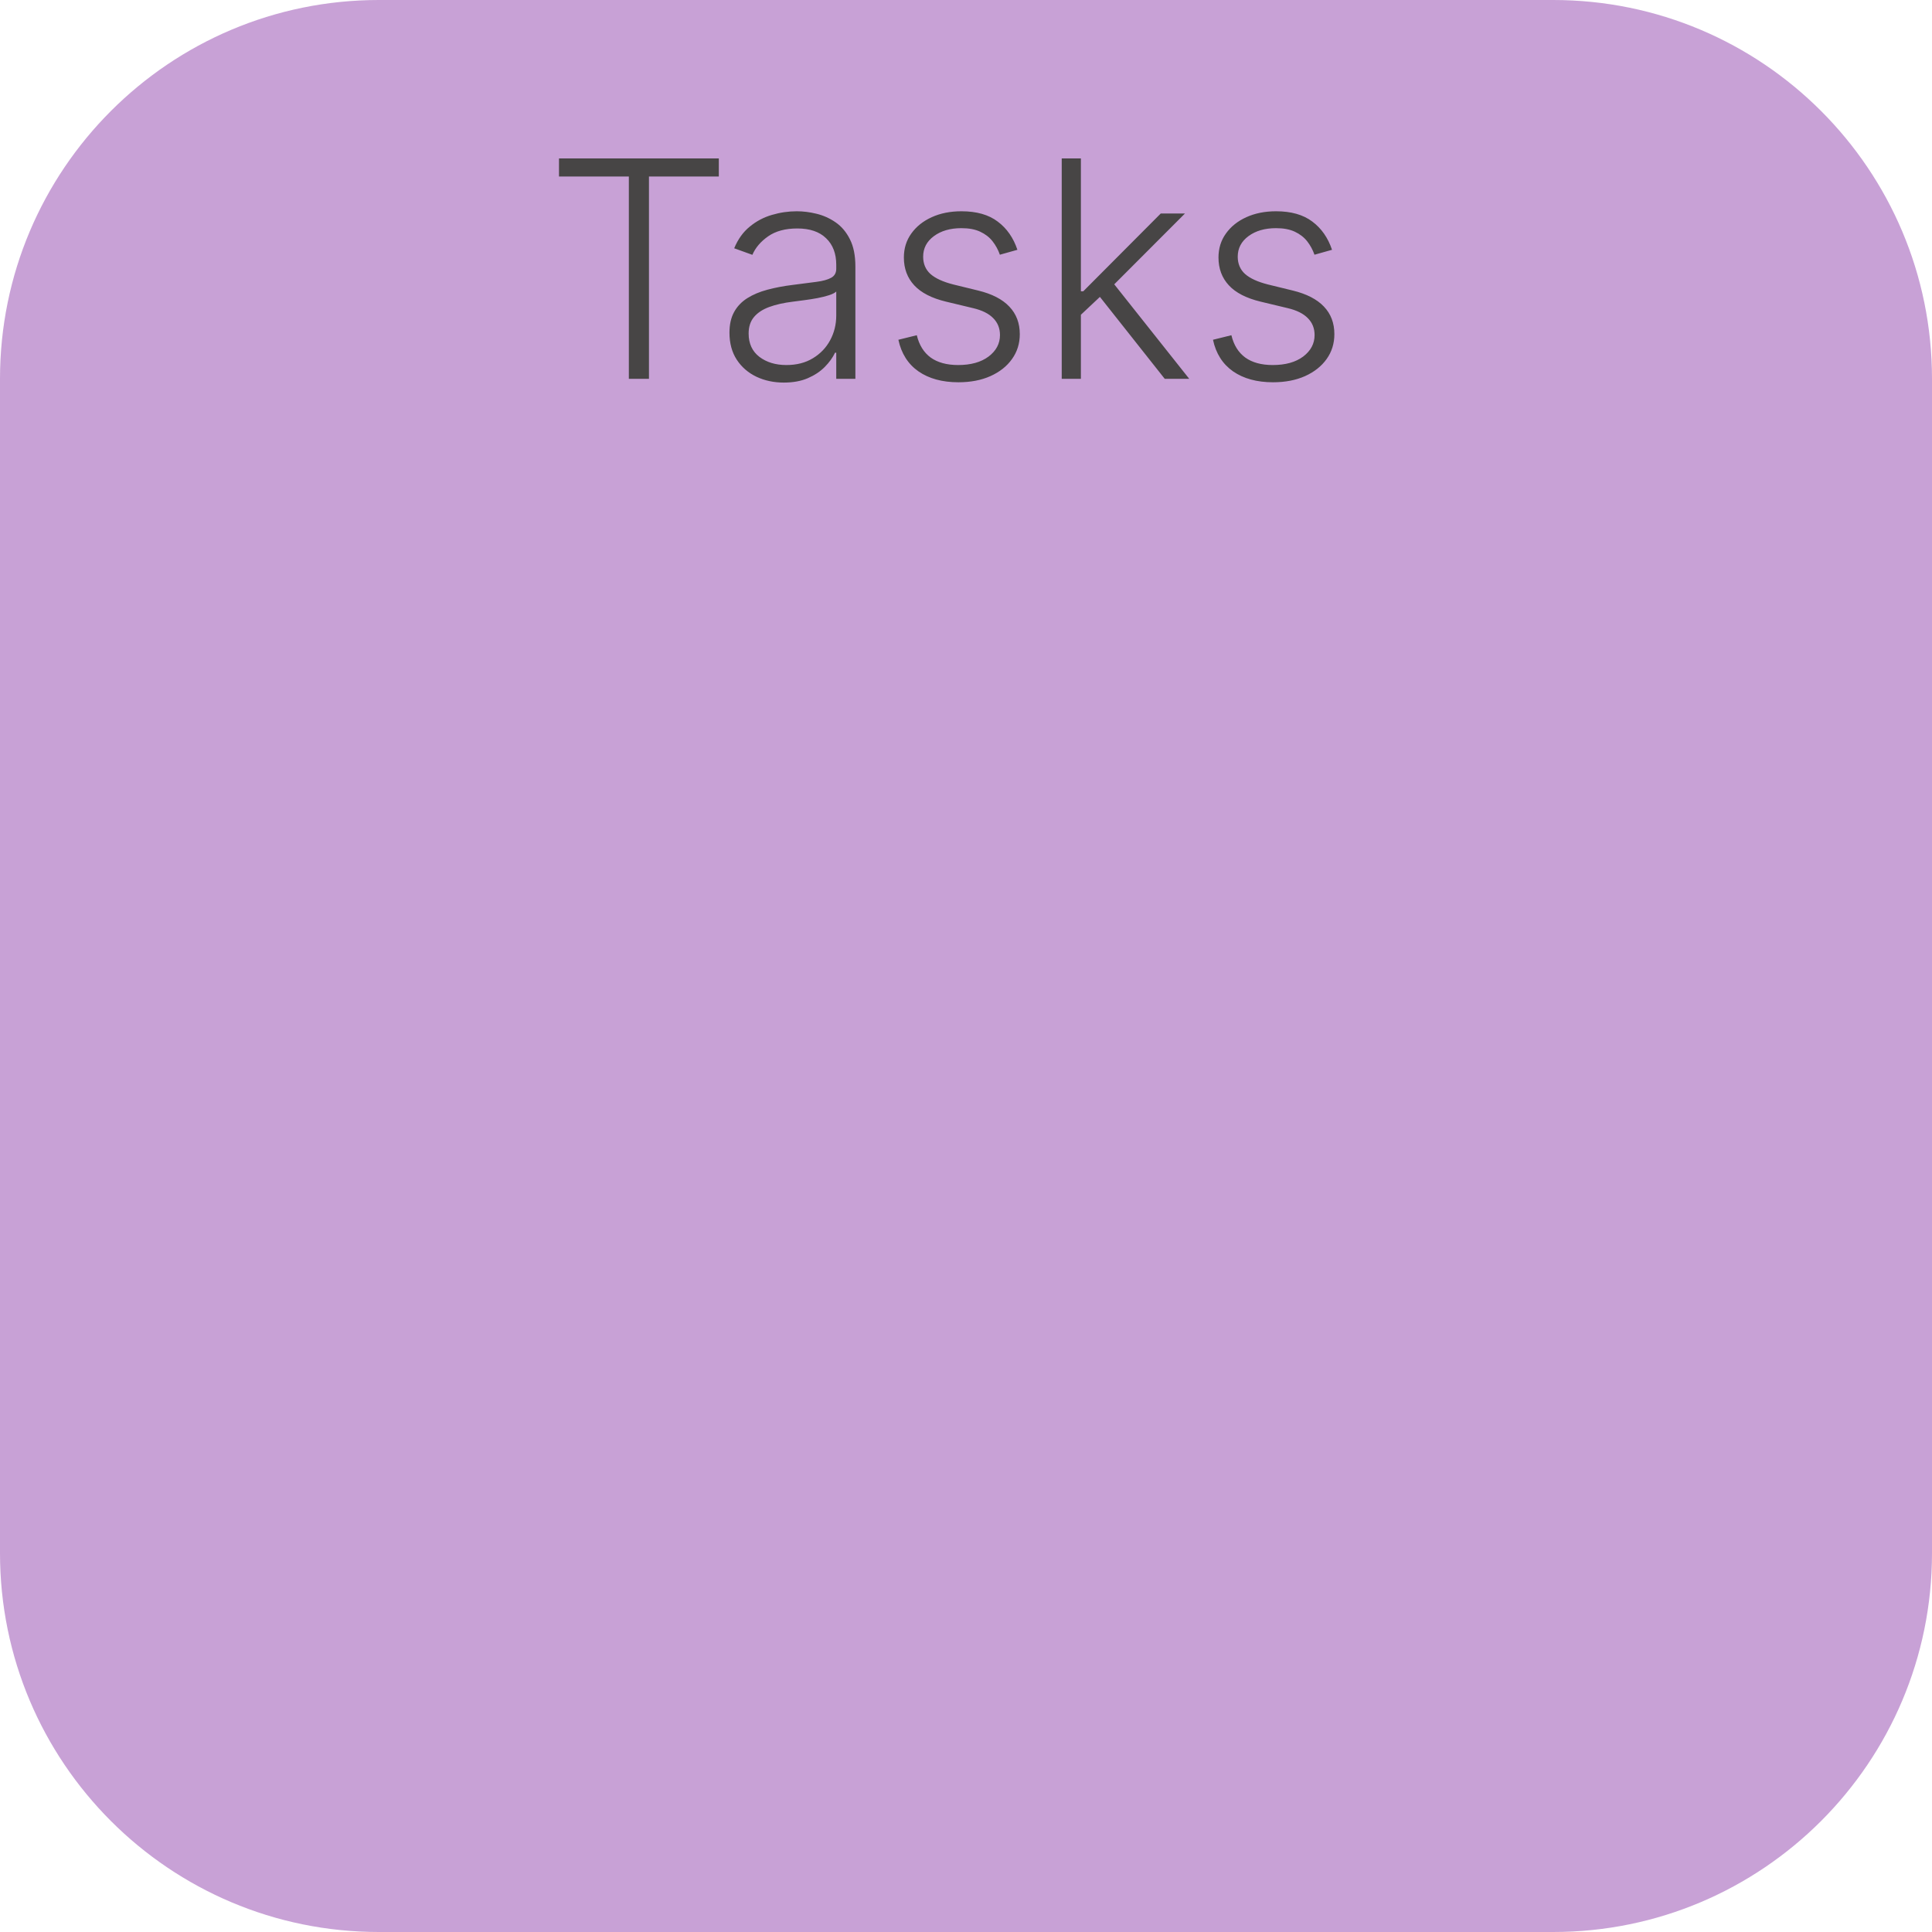 <svg width="51" height="51" viewBox="0 0 51 51" fill="none" xmlns="http://www.w3.org/2000/svg">
<path d="M0 10C0 4.477 4.477 0 10 0H41C46.523 0 51 4.477 51 10V41C51 46.523 46.523 51 41 51H10C4.477 51 0 46.523 0 41V10Z" fill="#C8A1D6"/>
<path d="M14.756 4.659V4.182H18.975V4.659H17.131V10H16.6V4.659H14.756ZM20.691 10.099C20.428 10.099 20.187 10.048 19.97 9.946C19.752 9.842 19.578 9.692 19.45 9.497C19.321 9.3 19.256 9.062 19.256 8.781C19.256 8.565 19.297 8.384 19.379 8.236C19.46 8.088 19.576 7.967 19.725 7.872C19.875 7.777 20.052 7.703 20.256 7.648C20.461 7.593 20.686 7.55 20.933 7.52C21.177 7.49 21.383 7.463 21.552 7.44C21.722 7.418 21.852 7.382 21.941 7.332C22.03 7.283 22.075 7.204 22.075 7.094V6.991C22.075 6.694 21.986 6.46 21.808 6.29C21.631 6.117 21.378 6.031 21.046 6.031C20.732 6.031 20.475 6.1 20.276 6.239C20.079 6.377 19.941 6.54 19.861 6.727L19.381 6.554C19.48 6.315 19.616 6.125 19.791 5.983C19.965 5.839 20.16 5.736 20.376 5.673C20.592 5.609 20.81 5.577 21.032 5.577C21.199 5.577 21.372 5.598 21.552 5.642C21.734 5.686 21.902 5.761 22.058 5.869C22.213 5.975 22.339 6.124 22.435 6.315C22.532 6.505 22.58 6.745 22.58 7.037V10H22.075V9.31H22.043C21.983 9.438 21.893 9.563 21.773 9.685C21.654 9.806 21.505 9.905 21.325 9.983C21.145 10.061 20.933 10.099 20.691 10.099ZM20.759 9.636C21.028 9.636 21.261 9.577 21.458 9.457C21.655 9.338 21.807 9.18 21.913 8.983C22.021 8.784 22.075 8.565 22.075 8.327V7.696C22.037 7.732 21.973 7.764 21.884 7.793C21.797 7.821 21.696 7.847 21.58 7.869C21.467 7.89 21.353 7.908 21.239 7.923C21.126 7.938 21.023 7.952 20.933 7.963C20.686 7.993 20.476 8.041 20.302 8.105C20.128 8.17 19.994 8.259 19.901 8.372C19.808 8.484 19.762 8.628 19.762 8.804C19.762 9.069 19.857 9.275 20.046 9.42C20.236 9.564 20.473 9.636 20.759 9.636ZM26.857 6.594L26.394 6.724C26.349 6.594 26.284 6.475 26.201 6.369C26.118 6.263 26.009 6.179 25.874 6.116C25.742 6.054 25.577 6.023 25.38 6.023C25.084 6.023 24.842 6.093 24.653 6.233C24.463 6.373 24.369 6.554 24.369 6.776C24.369 6.963 24.433 7.116 24.562 7.233C24.692 7.348 24.893 7.44 25.164 7.509L25.823 7.67C26.189 7.759 26.462 7.901 26.644 8.094C26.828 8.287 26.92 8.529 26.92 8.821C26.92 9.067 26.852 9.286 26.715 9.477C26.579 9.669 26.389 9.819 26.144 9.929C25.902 10.037 25.62 10.091 25.3 10.091C24.874 10.091 24.523 9.995 24.246 9.804C23.97 9.611 23.793 9.332 23.715 8.969L24.201 8.849C24.264 9.109 24.386 9.305 24.567 9.438C24.751 9.57 24.993 9.636 25.292 9.636C25.627 9.636 25.895 9.562 26.096 9.412C26.297 9.26 26.397 9.071 26.397 8.844C26.397 8.668 26.338 8.52 26.221 8.401C26.104 8.279 25.925 8.19 25.687 8.134L24.974 7.963C24.595 7.872 24.315 7.728 24.133 7.531C23.951 7.334 23.86 7.09 23.86 6.798C23.86 6.558 23.925 6.347 24.056 6.165C24.187 5.981 24.367 5.837 24.596 5.733C24.825 5.629 25.086 5.577 25.38 5.577C25.78 5.577 26.099 5.668 26.337 5.849C26.578 6.029 26.751 6.277 26.857 6.594ZM28.487 8.352L28.482 7.69H28.595L30.641 5.636H31.28L29.26 7.659L29.215 7.668L28.487 8.352ZM28.027 10V4.182H28.533V10H28.027ZM30.746 10L28.973 7.759L29.337 7.409L31.393 10H30.746ZM35.162 6.594L34.699 6.724C34.653 6.594 34.589 6.475 34.506 6.369C34.422 6.263 34.313 6.179 34.179 6.116C34.046 6.054 33.882 6.023 33.685 6.023C33.389 6.023 33.147 6.093 32.957 6.233C32.768 6.373 32.673 6.554 32.673 6.776C32.673 6.963 32.738 7.116 32.867 7.233C32.997 7.348 33.198 7.44 33.469 7.509L34.128 7.67C34.493 7.759 34.767 7.901 34.949 8.094C35.133 8.287 35.224 8.529 35.224 8.821C35.224 9.067 35.156 9.286 35.02 9.477C34.883 9.669 34.693 9.819 34.449 9.929C34.206 10.037 33.925 10.091 33.605 10.091C33.179 10.091 32.828 9.995 32.551 9.804C32.275 9.611 32.097 9.332 32.02 8.969L32.506 8.849C32.568 9.109 32.69 9.305 32.872 9.438C33.056 9.57 33.297 9.636 33.597 9.636C33.932 9.636 34.2 9.562 34.401 9.412C34.601 9.26 34.702 9.071 34.702 8.844C34.702 8.668 34.643 8.52 34.526 8.401C34.408 8.279 34.23 8.19 33.992 8.134L33.278 7.963C32.9 7.872 32.619 7.728 32.438 7.531C32.256 7.334 32.165 7.09 32.165 6.798C32.165 6.558 32.23 6.347 32.361 6.165C32.492 5.981 32.671 5.837 32.901 5.733C33.13 5.629 33.391 5.577 33.685 5.577C34.084 5.577 34.403 5.668 34.642 5.849C34.883 6.029 35.056 6.277 35.162 6.594Z" fill="#474545"/>
</svg>
